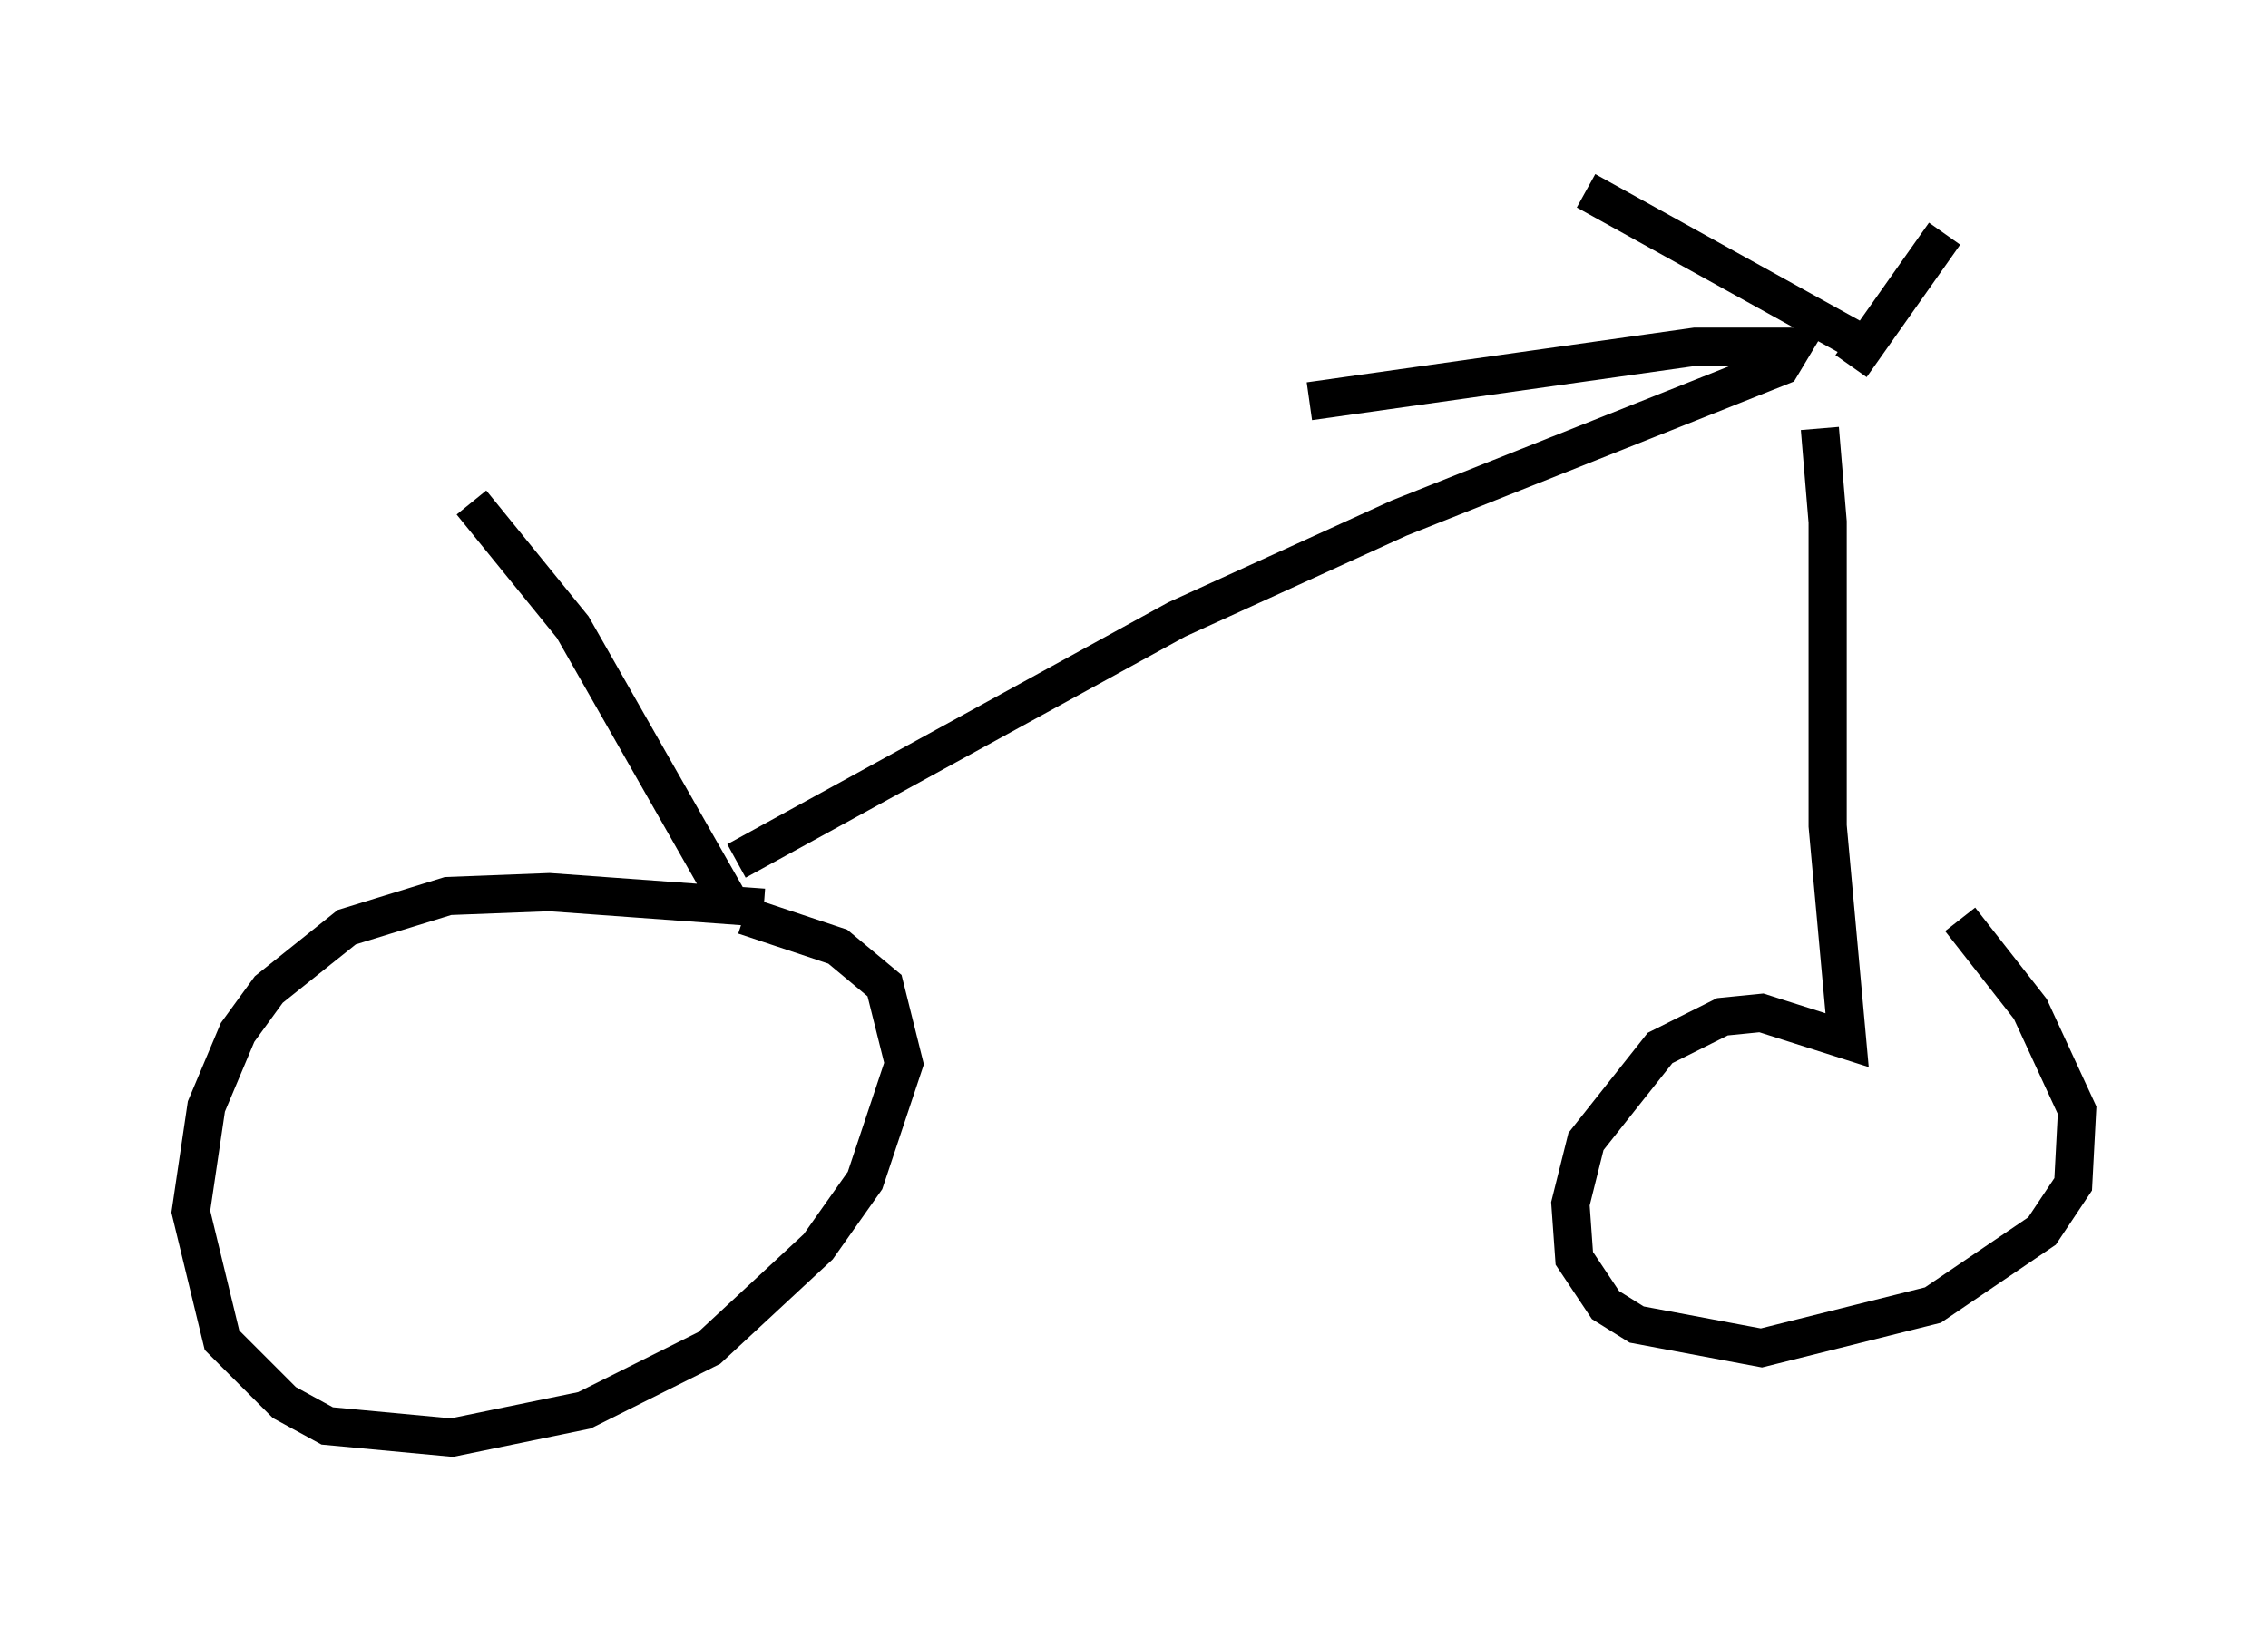 <?xml version="1.0" encoding="utf-8" ?>
<svg baseProfile="full" height="42.667" version="1.1" width="59.409" xmlns="http://www.w3.org/2000/svg" xmlns:ev="http://www.w3.org/2001/xml-events" xmlns:xlink="http://www.w3.org/1999/xlink"><defs /><rect fill="white" height="42.667" width="59.409" x="0" y="0" /><path d="M12.35, 12.963 m21.948, -2.45 l10.106, -1.429 2.552, 0.0 l-0.306, 0.51 -10.004, 3.981 l-5.819, 2.654 -11.536, 6.329 m-6.942, -9.392 l2.654, 3.267 4.185, 7.35 m0.817, 0.0 l-5.615, -0.408 -2.654, 0.102 l-2.654, 0.817 -2.042, 1.633 l-0.817, 1.123 -0.817, 1.94 l-0.408, 2.756 0.817, 3.369 l1.633, 1.633 1.123, 0.613 l3.267, 0.306 3.471, -0.715 l3.267, -1.633 2.858, -2.654 l1.225, -1.735 1.021, -3.063 l-0.51, -2.042 -1.225, -1.021 l-2.45, -0.817 m28.175, -12.761 l0.204, 2.45 0.0, 7.963 l0.51, 5.615 -2.246, -0.715 l-1.021, 0.102 -1.633, 0.817 l-1.94, 2.45 -0.408, 1.633 l0.102, 1.429 0.817, 1.225 l0.817, 0.51 3.267, 0.613 l4.492, -1.123 2.858, -1.94 l0.817, -1.225 0.102, -1.94 l-1.225, -2.654 -1.838, -2.348 m-2.246, -14.904 l-7.554, -4.185 m6.942, 4.594 l2.45, -3.471 " fill="none" stroke="black" stroke-width="1" /></svg>